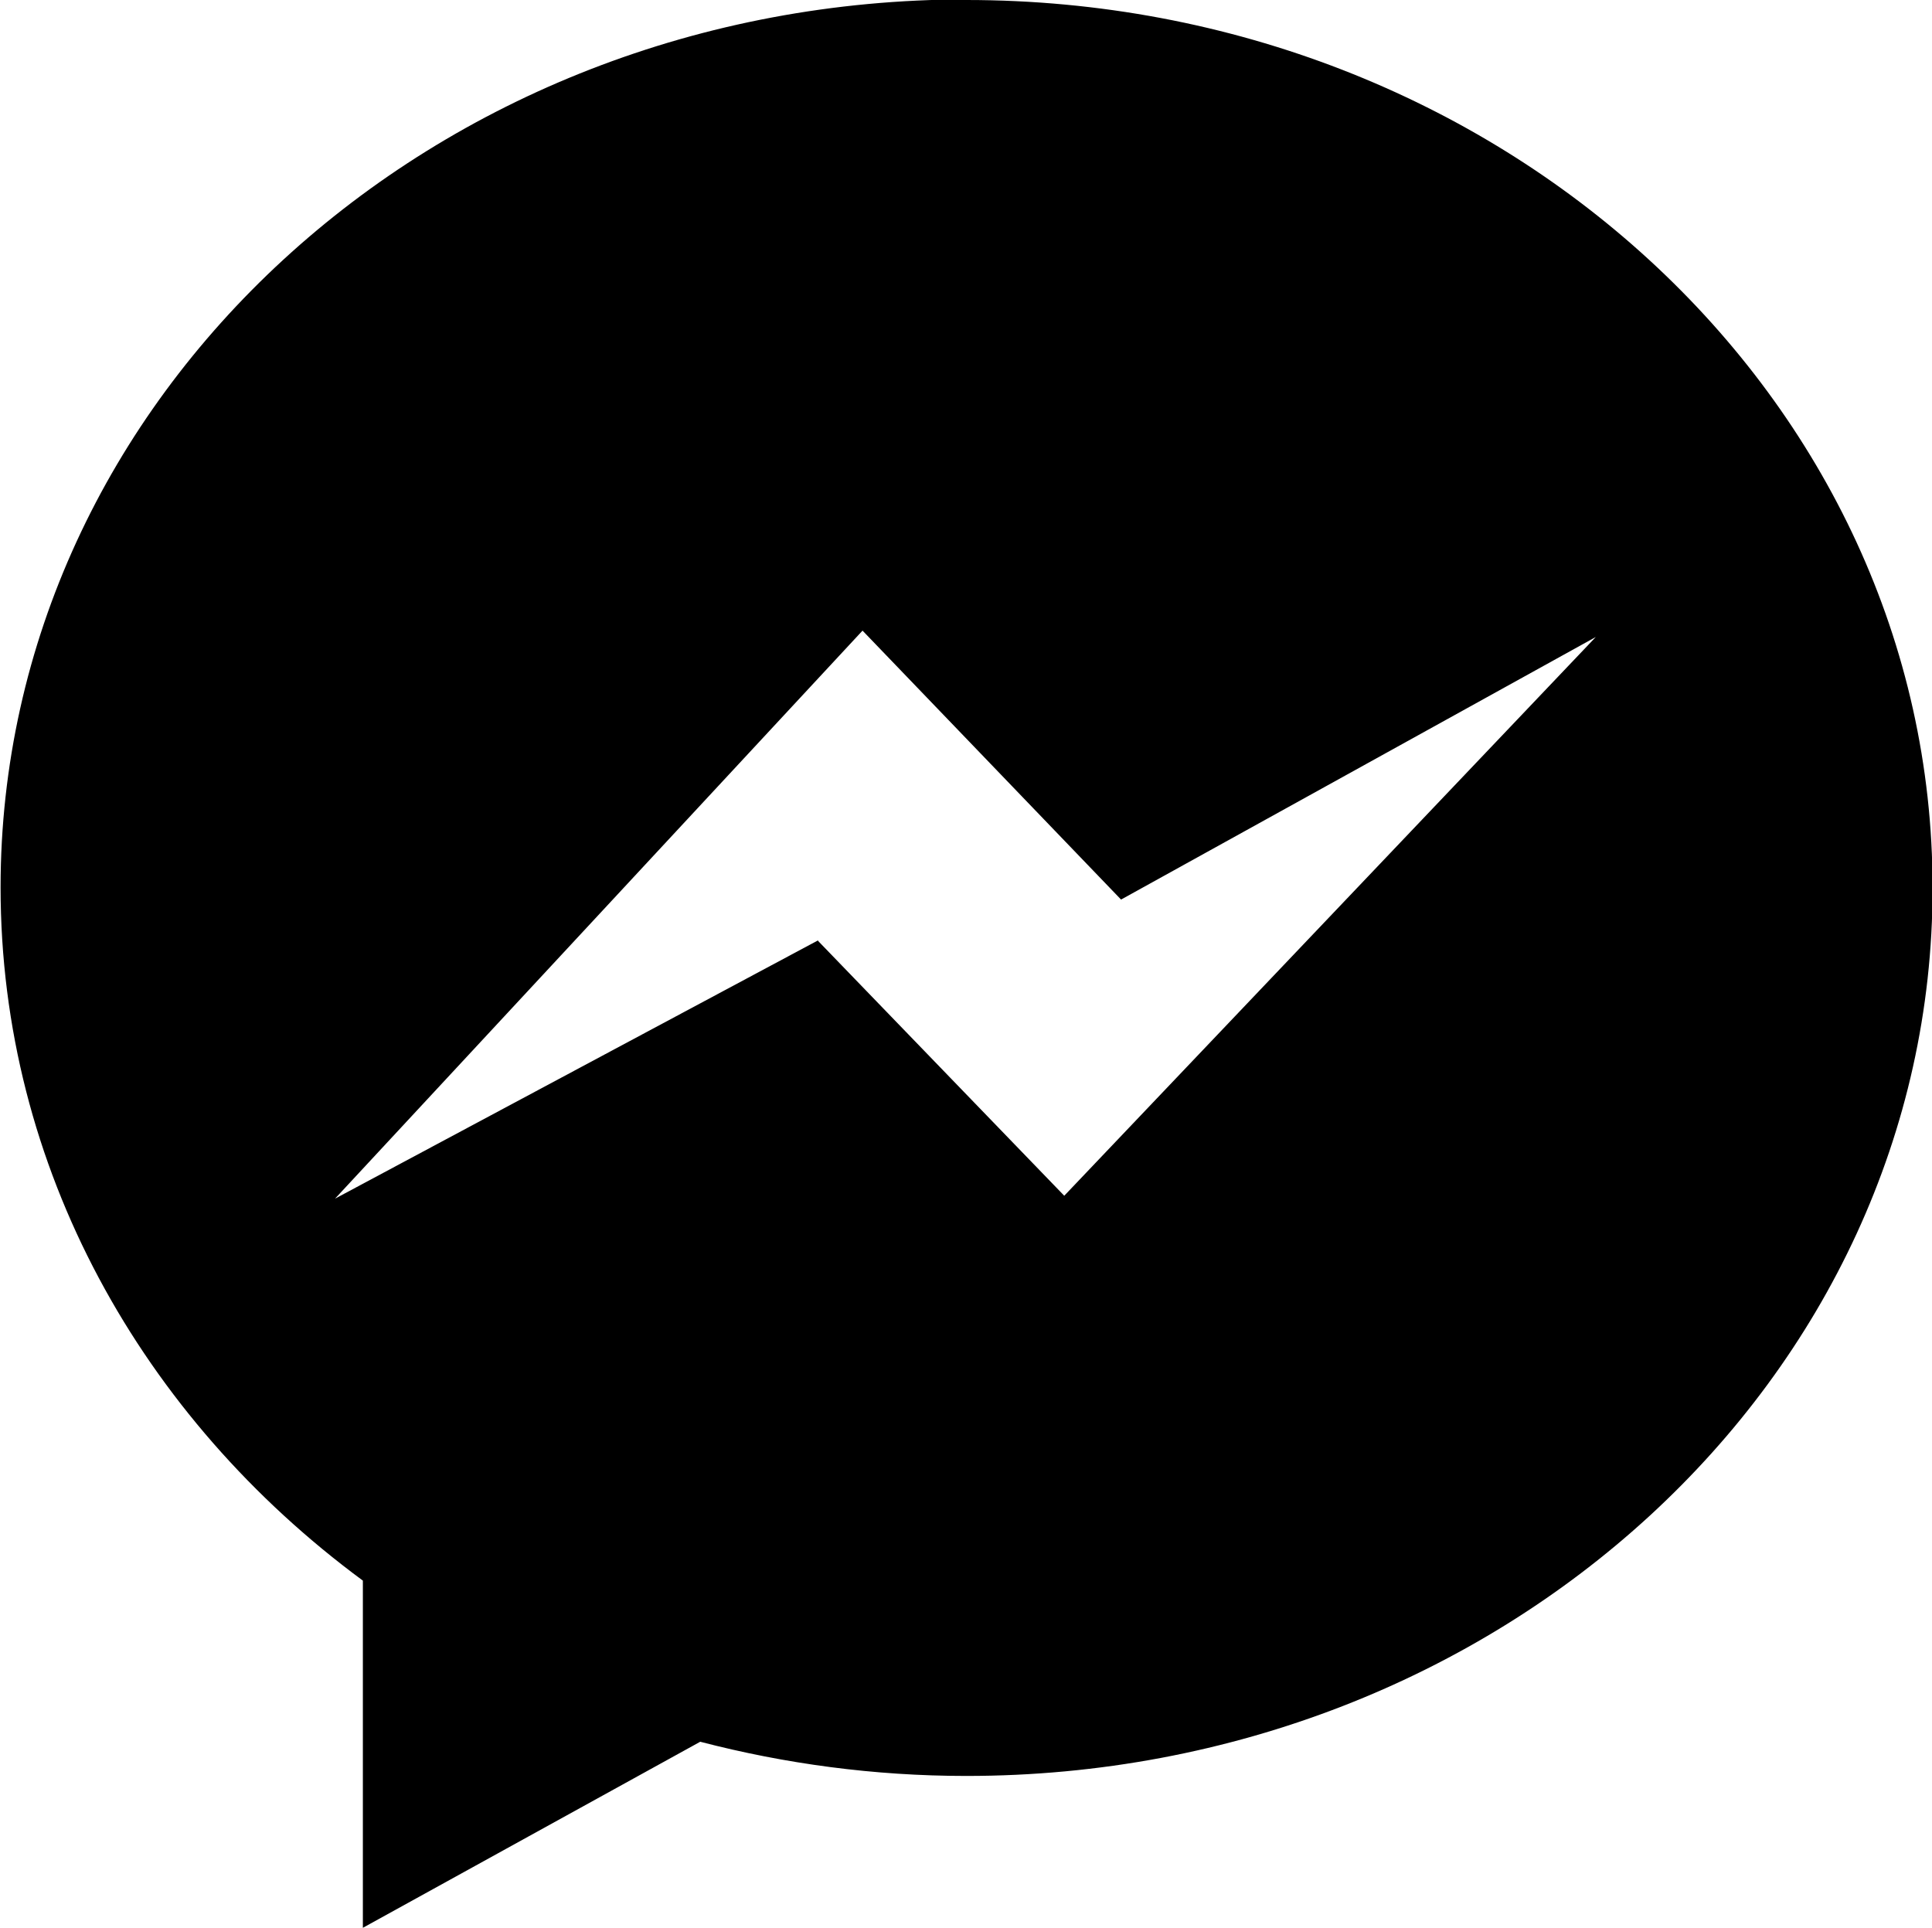 <svg xmlns="http://www.w3.org/2000/svg" viewBox="0 0 3333 3327" shape-rendering="geometricPrecision" text-rendering="geometricPrecision" image-rendering="optimizeQuality" fill-rule="evenodd" clip-rule="evenodd"><path d="M1667 0c920 0 1667 686 1667 1532s-746 1532-1667 1532c-159 0-313-21-459-59l-582 321v-599C245 2446 1 2015 1 1531 1 685 747-1 1668-1zm-255 1622l-834 446 910-980 446 464 819-453-917 964-425-440z"/></svg>